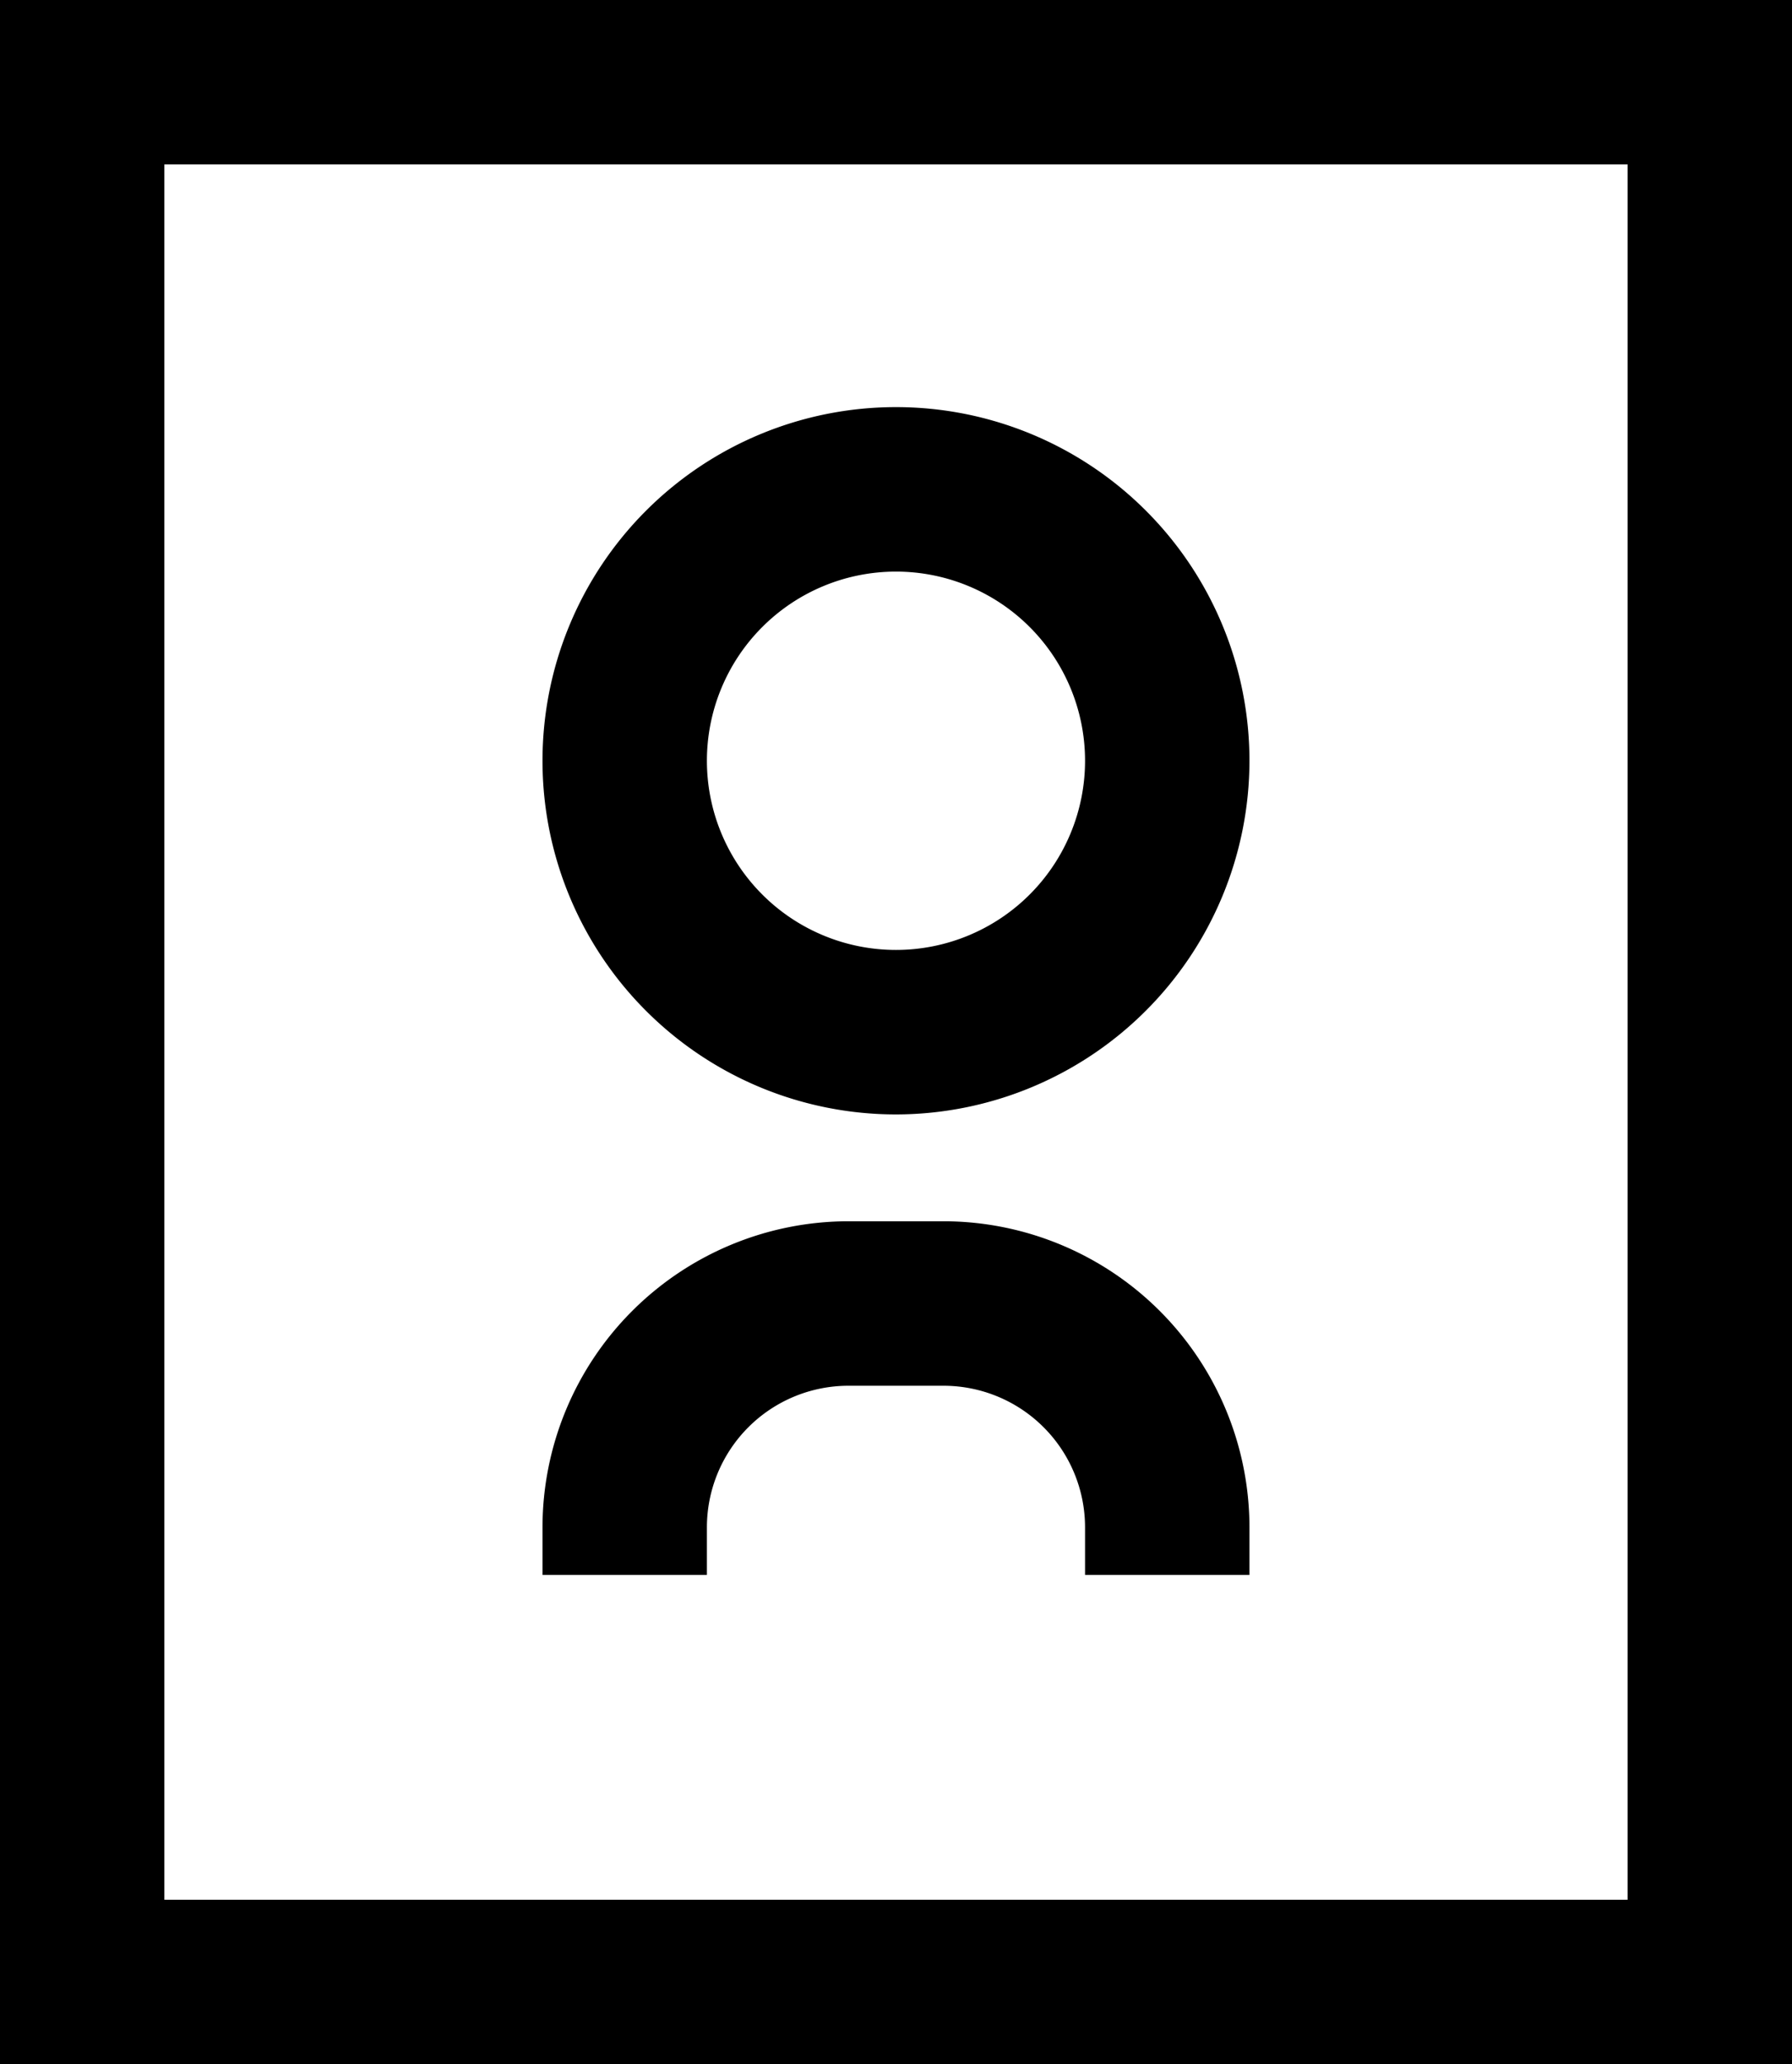 <svg xmlns="http://www.w3.org/2000/svg" viewBox="0 0 43.599 50.198" fill="currentColor"><path d="M30.399 38.298h-4v-1.159a3.444 3.444 0 0 0-3.441-3.441h-2.319a3.444 3.444 0 0 0-3.44 3.441v1.159h-4v-1.159a7.449 7.449 0 0 1 7.44-7.441h2.319a7.449 7.449 0 0 1 7.441 7.441Zm-8.6-11.198a8.6 8.6 0 1 1 8.6-8.6 8.609 8.609 0 0 1-8.6 8.6Zm0-13.2a4.6 4.6 0 1 0 4.6 4.6 4.6 4.6 0 0 0-4.6-4.6Z"/><path d="M43.599 50.198h-43.6v-50.2h43.6Zm-39.6-4h35.6v-42.2h-35.6Z"/></svg>